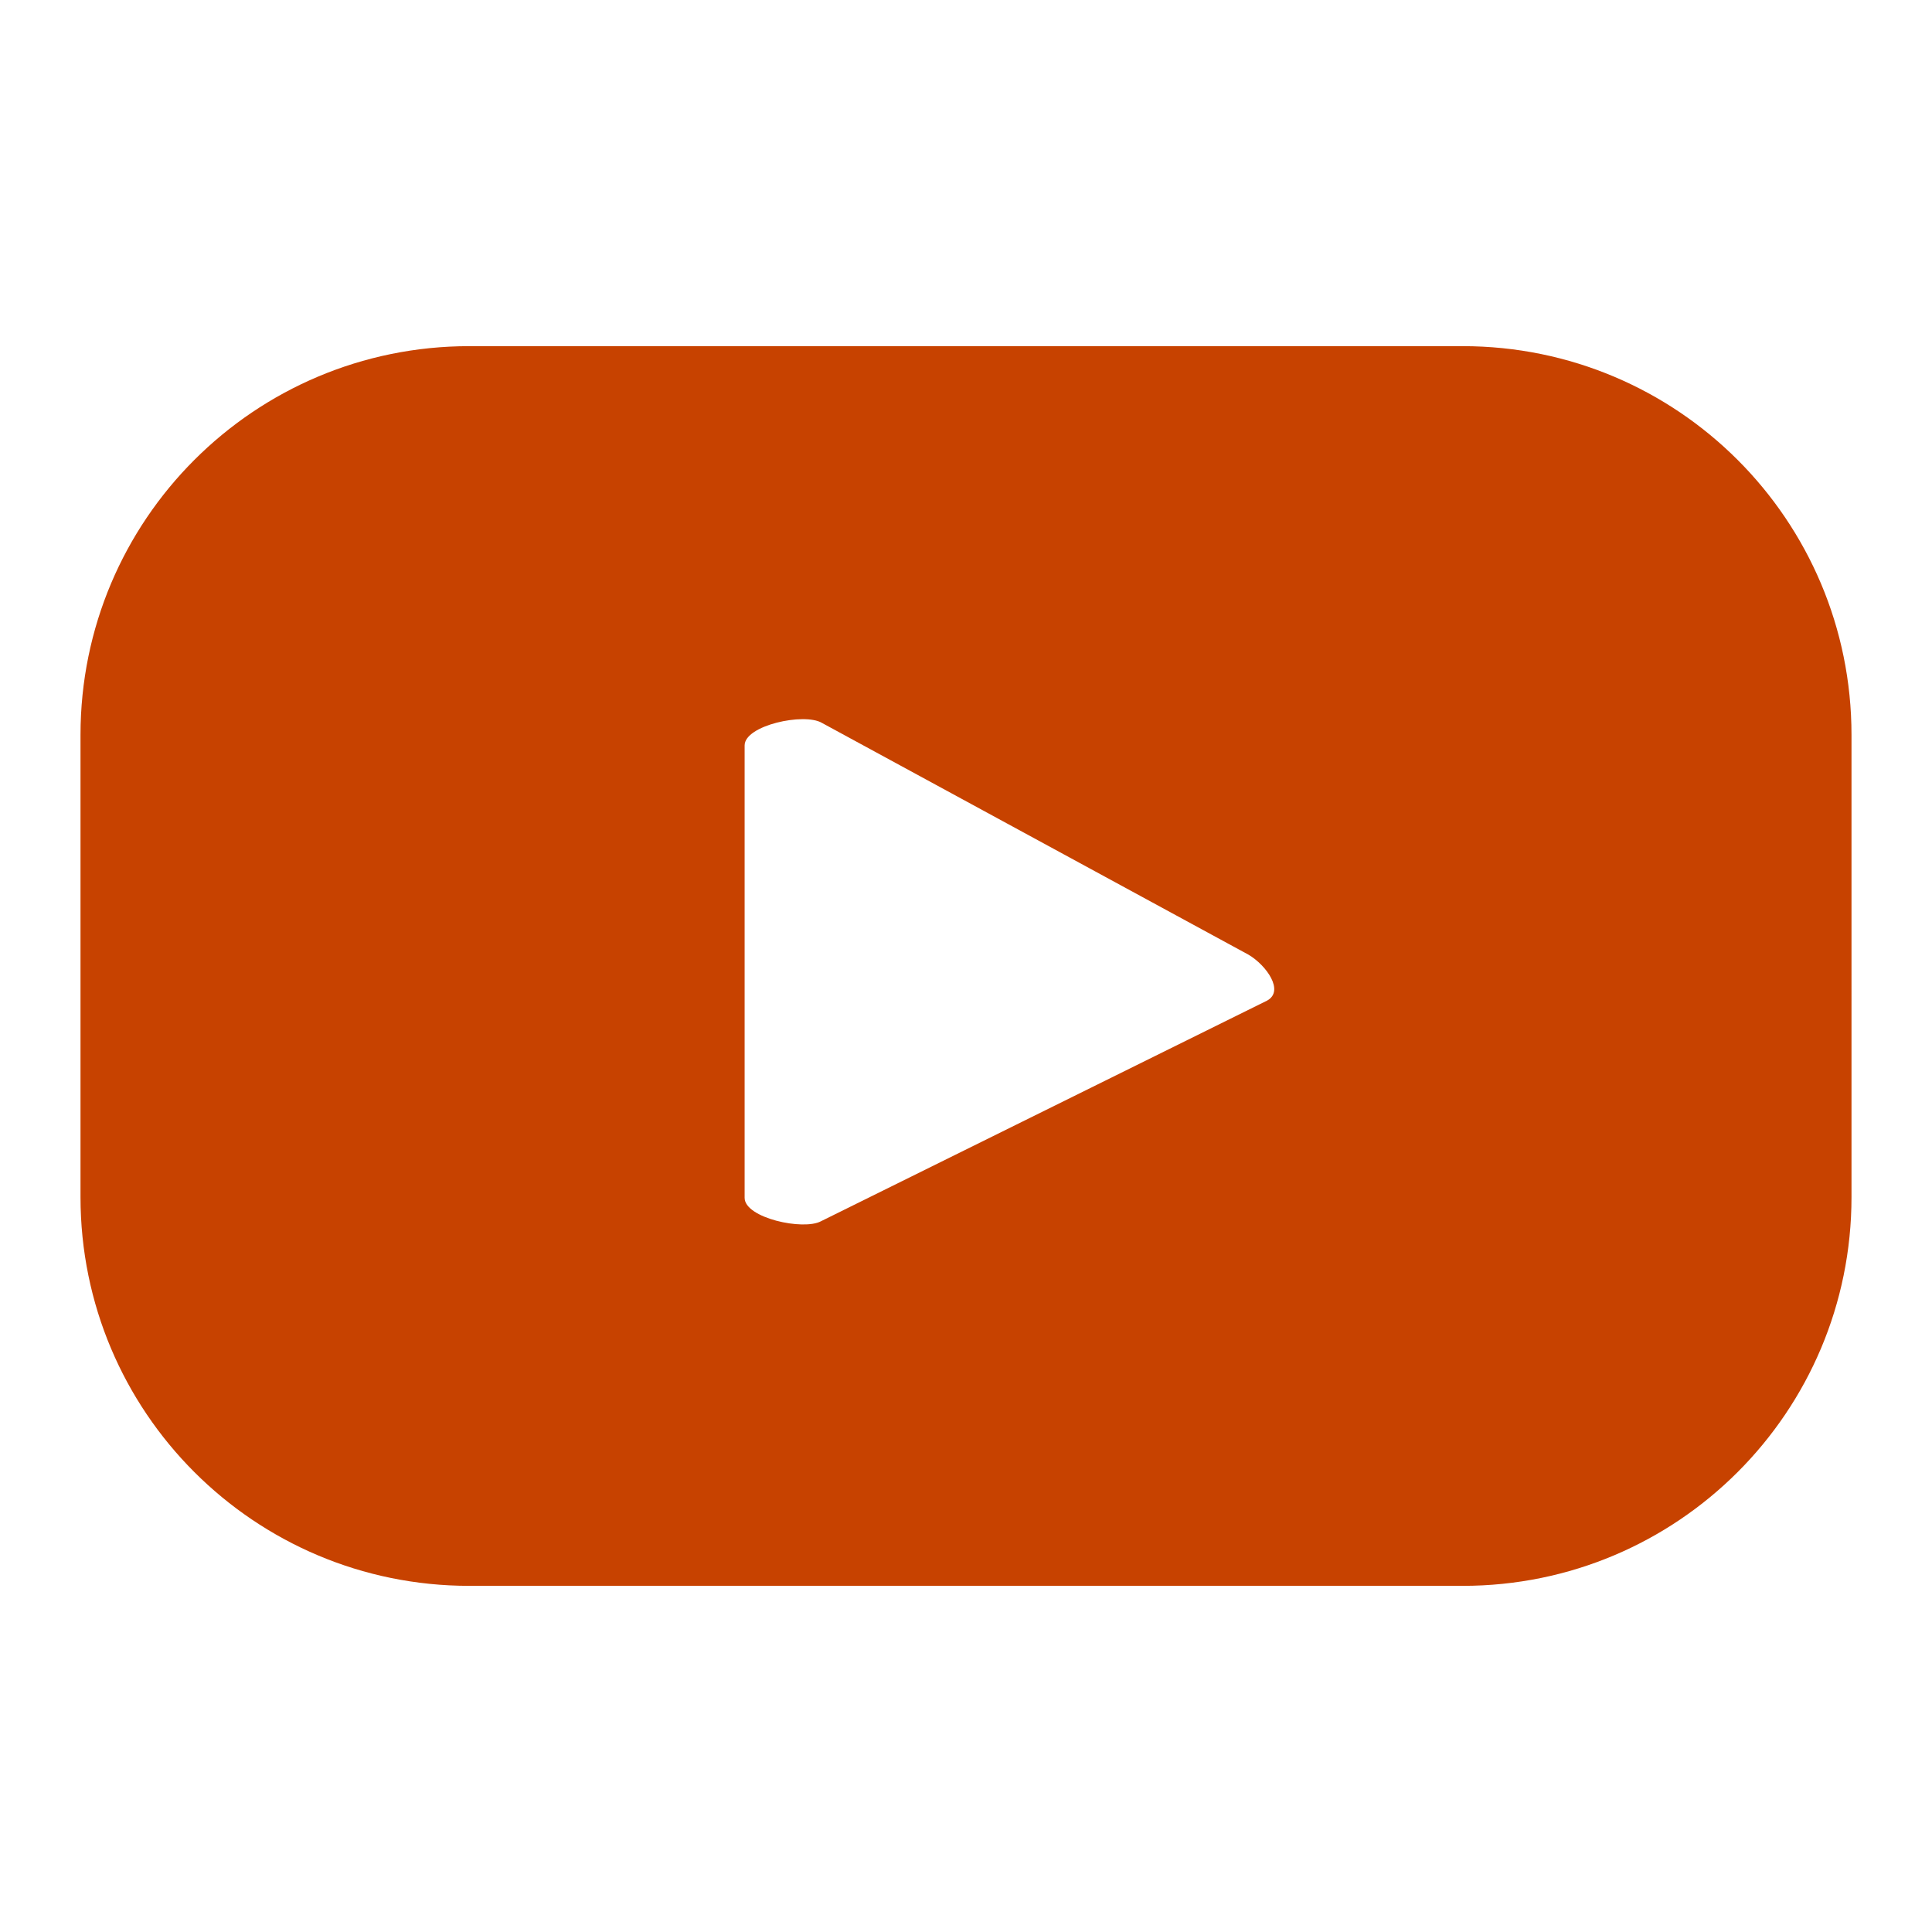 <?xml version="1.0" encoding="utf-8"?>
<!-- Generator: Adobe Illustrator 26.0.1, SVG Export Plug-In . SVG Version: 6.00 Build 0)  -->
<svg version="1.1" id="Capa_1" xmlns="http://www.w3.org/2000/svg" xmlns:xlink="http://www.w3.org/1999/xlink" x="0px" y="0px"
	 viewBox="0 0 24 24" style="enable-background:new 0 0 24 24;" xml:space="preserve">
<style type="text/css">
	.st0{fill:#c74200;}
</style>
<path id="Trazado_337" class="st0" d="M23,9.13c0-2.67-2.16-4.83-4.83-4.83H5.83C3.16,4.3,1,6.46,1,9.13v5.74
	c0,2.67,2.16,4.83,4.83,4.83h12.34c2.67,0,4.83-2.16,4.83-4.83L23,9.13z M15.74,12.43l-5.54,2.74c-0.22,0.12-0.95-0.04-0.95-0.29
	V9.26c0-0.25,0.74-0.41,0.96-0.28l5.3,2.88C15.73,11.99,15.96,12.31,15.74,12.43L15.74,12.43z"/>
</svg>

